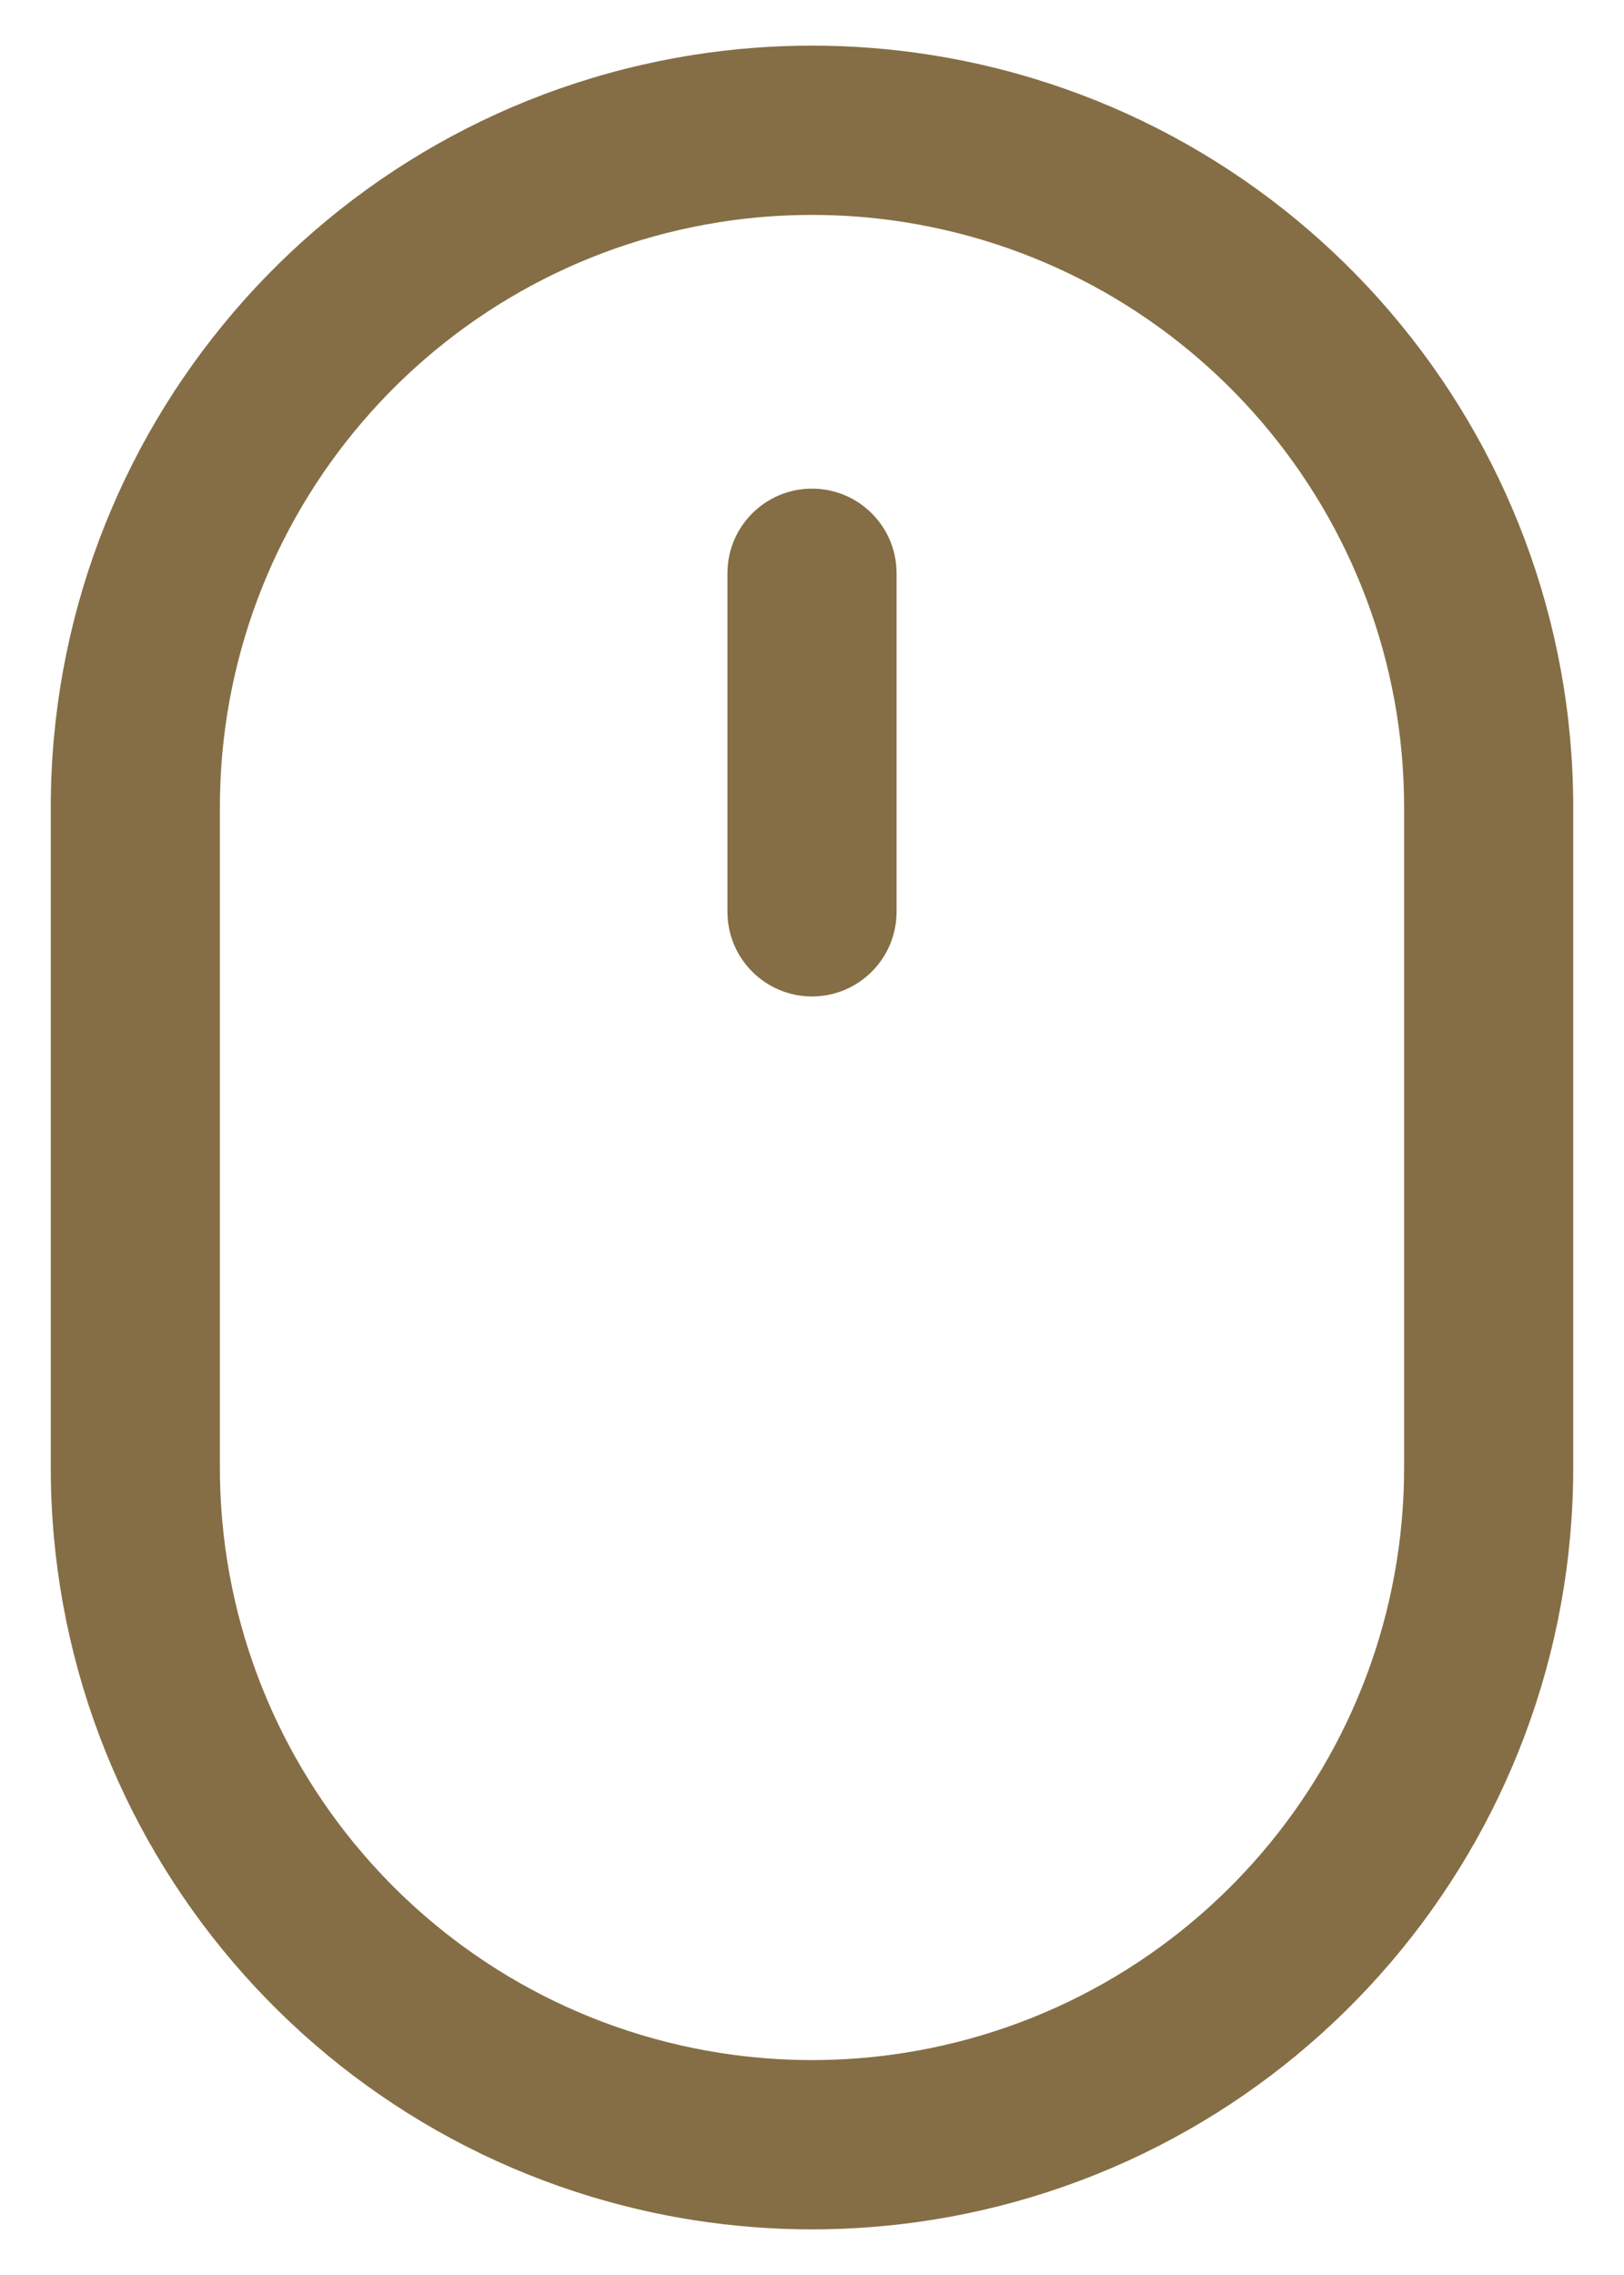 <svg width="30" height="42" viewBox="0 0 30 42" fill="none" xmlns="http://www.w3.org/2000/svg">
<path d="M13.438 16.833C13.438 17.696 14.137 18.396 15 18.396C15.863 18.396 16.562 17.696 16.562 16.833V10.583C16.562 9.72 15.863 9.021 15 9.021C14.137 9.021 13.438 9.72 13.438 10.583V16.833Z" fill="#856E45"/>
<path fill-rule="evenodd" clip-rule="evenodd" d="M29.062 14.905C29.062 7.985 24.028 2.094 17.193 1.014C15.74 0.785 14.26 0.785 12.807 1.014C5.972 2.094 0.938 7.985 0.938 14.905V27.095C0.938 34.015 5.972 39.906 12.807 40.986C14.26 41.215 15.74 41.215 17.193 40.986C24.028 39.906 29.062 34.015 29.062 27.095L29.062 14.905ZM16.706 4.101C22.022 4.941 25.938 9.523 25.938 14.905L25.938 27.095C25.938 32.477 22.022 37.059 16.706 37.899C15.576 38.077 14.424 38.077 13.294 37.899C7.978 37.059 4.062 32.477 4.062 27.095L4.062 14.905C4.062 9.523 7.978 4.941 13.294 4.101C14.424 3.923 15.576 3.923 16.706 4.101Z" fill="#856E45"/>
</svg>
